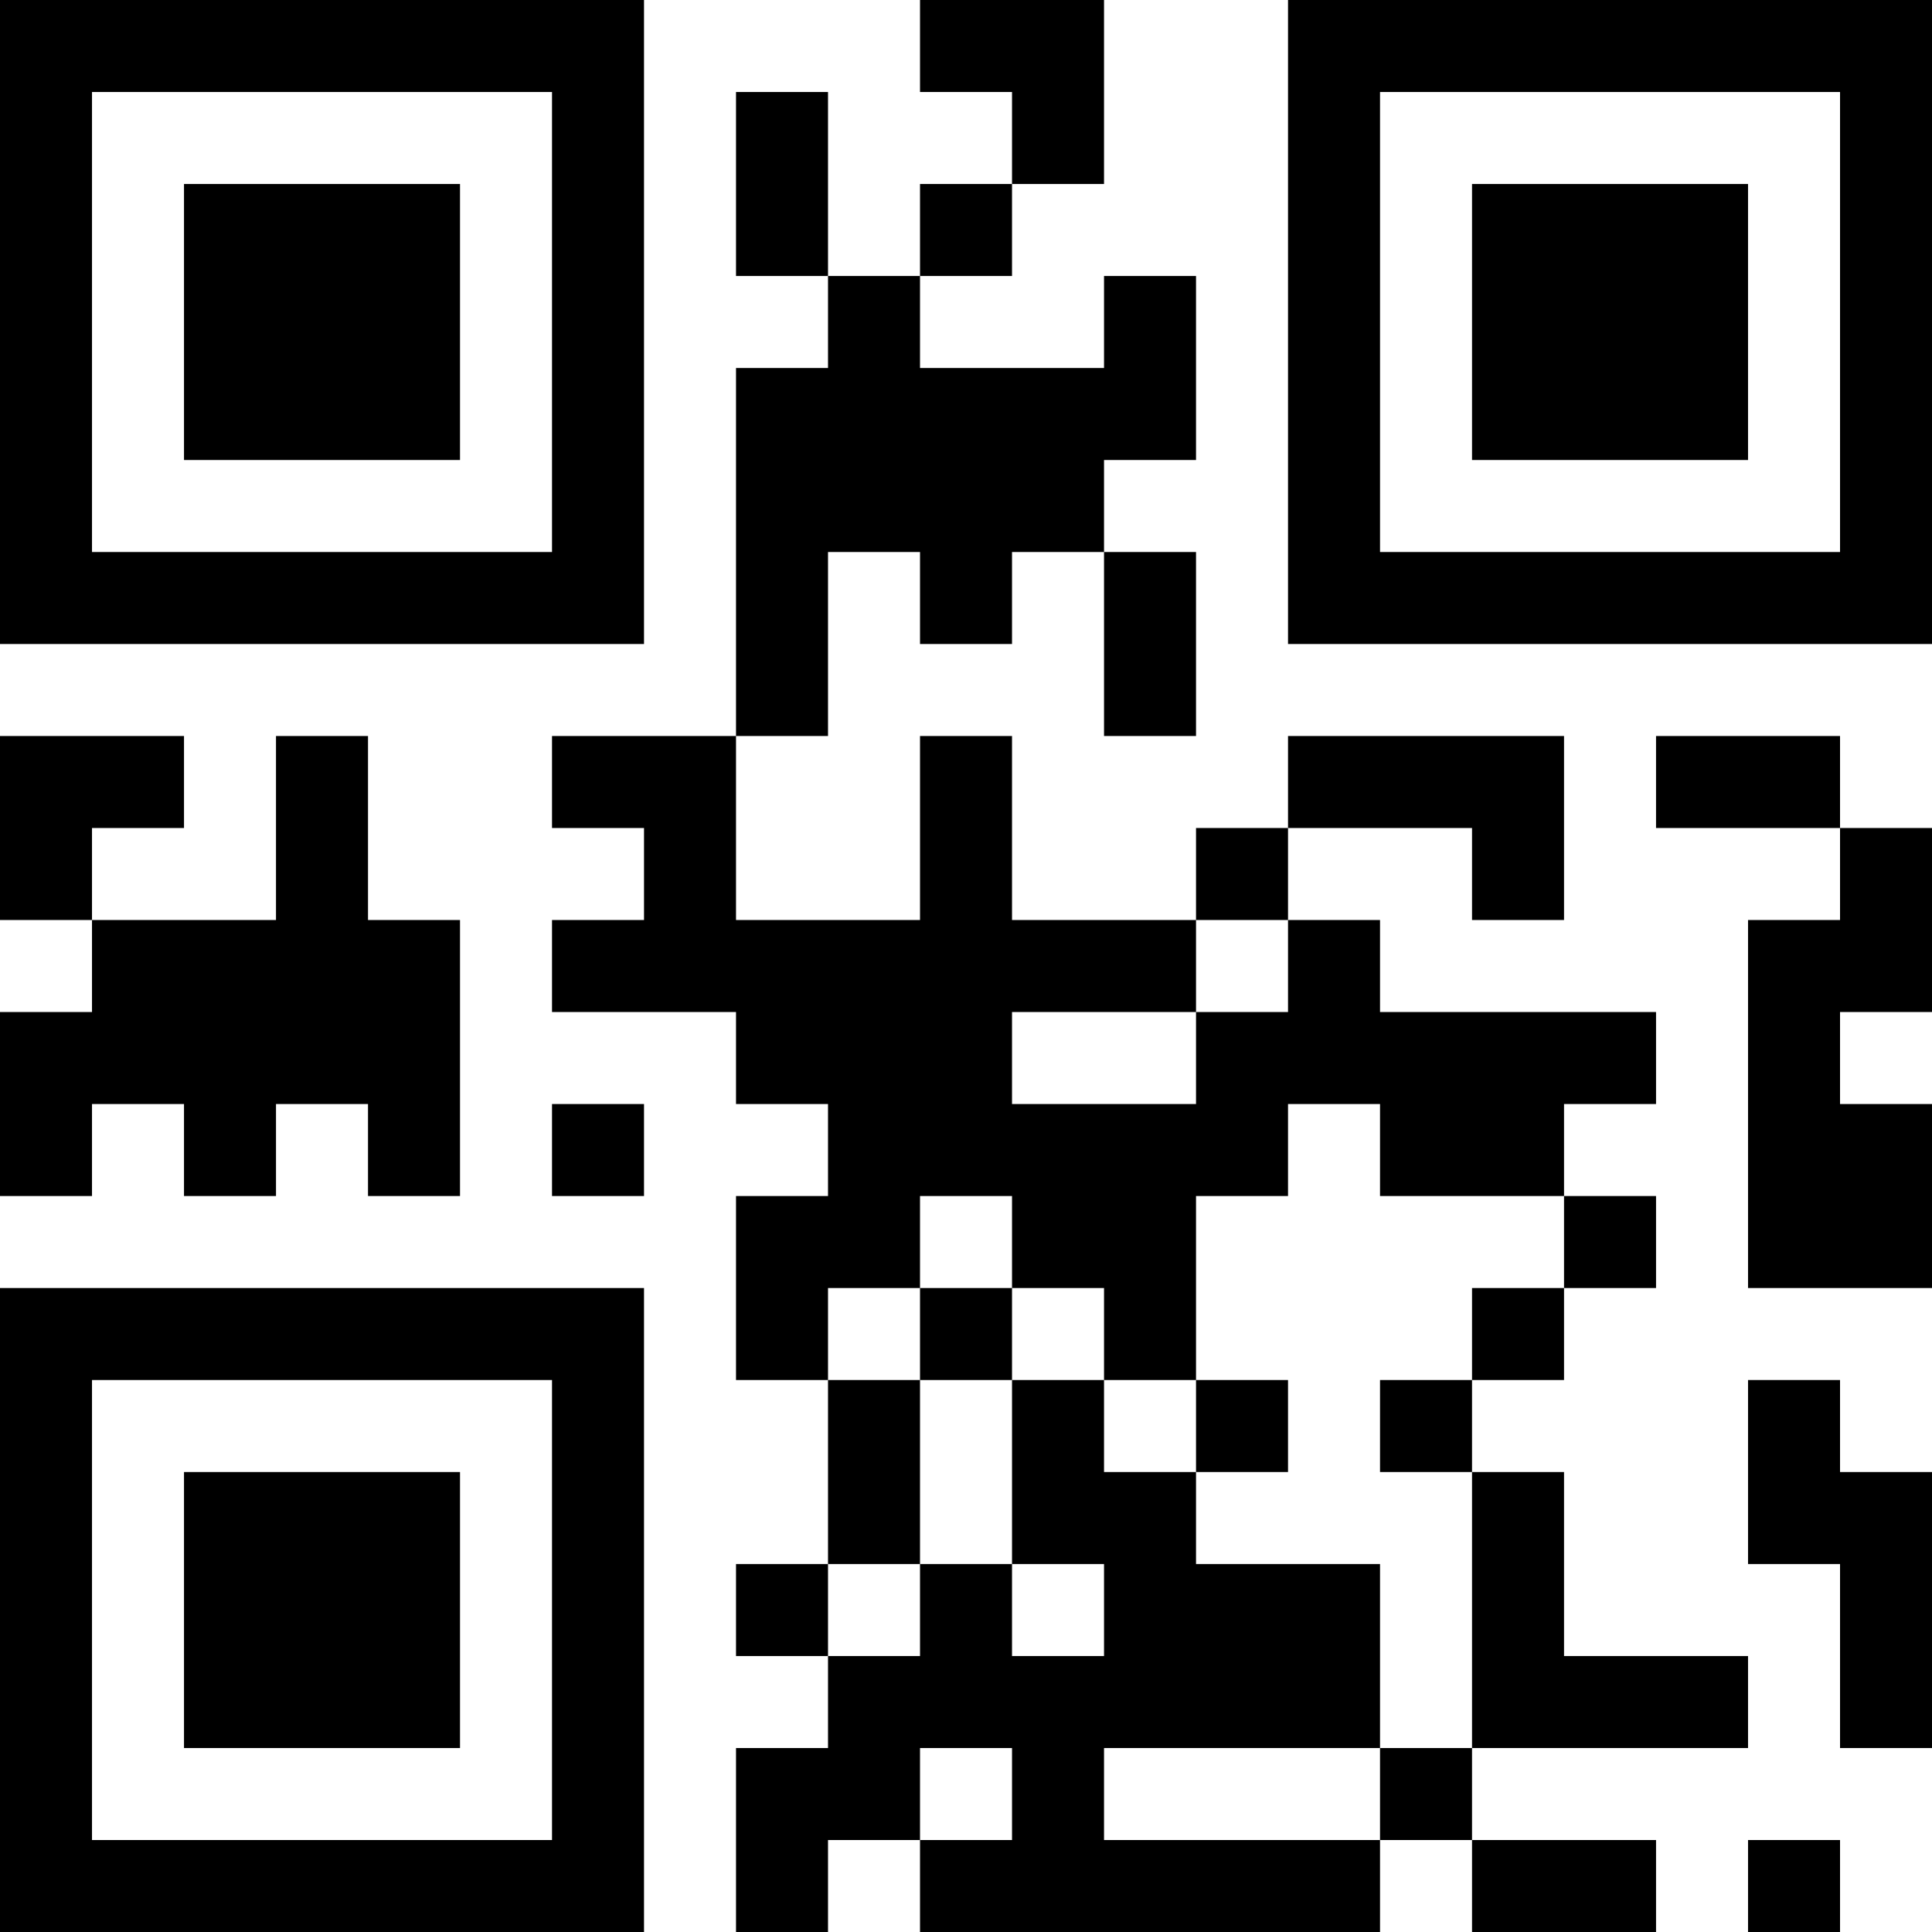 <?xml version="1.0" encoding="UTF-8"?>
<svg xmlns="http://www.w3.org/2000/svg" version="1.1" width="200" height="200" viewBox="0 0 200 200"><rect x="0" y="0" width="200" height="200" fill="#ffffff"/><g transform="scale(9.524)"><g transform="translate(0,0)"><path fill-rule="evenodd" d="M10 0L10 1L11 1L11 2L10 2L10 3L9 3L9 1L8 1L8 3L9 3L9 4L8 4L8 8L6 8L6 9L7 9L7 10L6 10L6 11L8 11L8 12L9 12L9 13L8 13L8 15L9 15L9 17L8 17L8 18L9 18L9 19L8 19L8 21L9 21L9 20L10 20L10 21L15 21L15 20L16 20L16 21L18 21L18 20L16 20L16 19L19 19L19 18L17 18L17 16L16 16L16 15L17 15L17 14L18 14L18 13L17 13L17 12L18 12L18 11L15 11L15 10L14 10L14 9L16 9L16 10L17 10L17 8L14 8L14 9L13 9L13 10L11 10L11 8L10 8L10 10L8 10L8 8L9 8L9 6L10 6L10 7L11 7L11 6L12 6L12 8L13 8L13 6L12 6L12 5L13 5L13 3L12 3L12 4L10 4L10 3L11 3L11 2L12 2L12 0ZM0 8L0 10L1 10L1 11L0 11L0 13L1 13L1 12L2 12L2 13L3 13L3 12L4 12L4 13L5 13L5 10L4 10L4 8L3 8L3 10L1 10L1 9L2 9L2 8ZM18 8L18 9L20 9L20 10L19 10L19 14L21 14L21 12L20 12L20 11L21 11L21 9L20 9L20 8ZM13 10L13 11L11 11L11 12L13 12L13 11L14 11L14 10ZM6 12L6 13L7 13L7 12ZM14 12L14 13L13 13L13 15L12 15L12 14L11 14L11 13L10 13L10 14L9 14L9 15L10 15L10 17L9 17L9 18L10 18L10 17L11 17L11 18L12 18L12 17L11 17L11 15L12 15L12 16L13 16L13 17L15 17L15 19L12 19L12 20L15 20L15 19L16 19L16 16L15 16L15 15L16 15L16 14L17 14L17 13L15 13L15 12ZM10 14L10 15L11 15L11 14ZM13 15L13 16L14 16L14 15ZM19 15L19 17L20 17L20 19L21 19L21 16L20 16L20 15ZM10 19L10 20L11 20L11 19ZM19 20L19 21L20 21L20 20ZM0 0L0 7L7 7L7 0ZM1 1L1 6L6 6L6 1ZM2 2L2 5L5 5L5 2ZM14 0L14 7L21 7L21 0ZM15 1L15 6L20 6L20 1ZM16 2L16 5L19 5L19 2ZM0 14L0 21L7 21L7 14ZM1 15L1 20L6 20L6 15ZM2 16L2 19L5 19L5 16Z" fill="#000000"/></g></g></svg>
